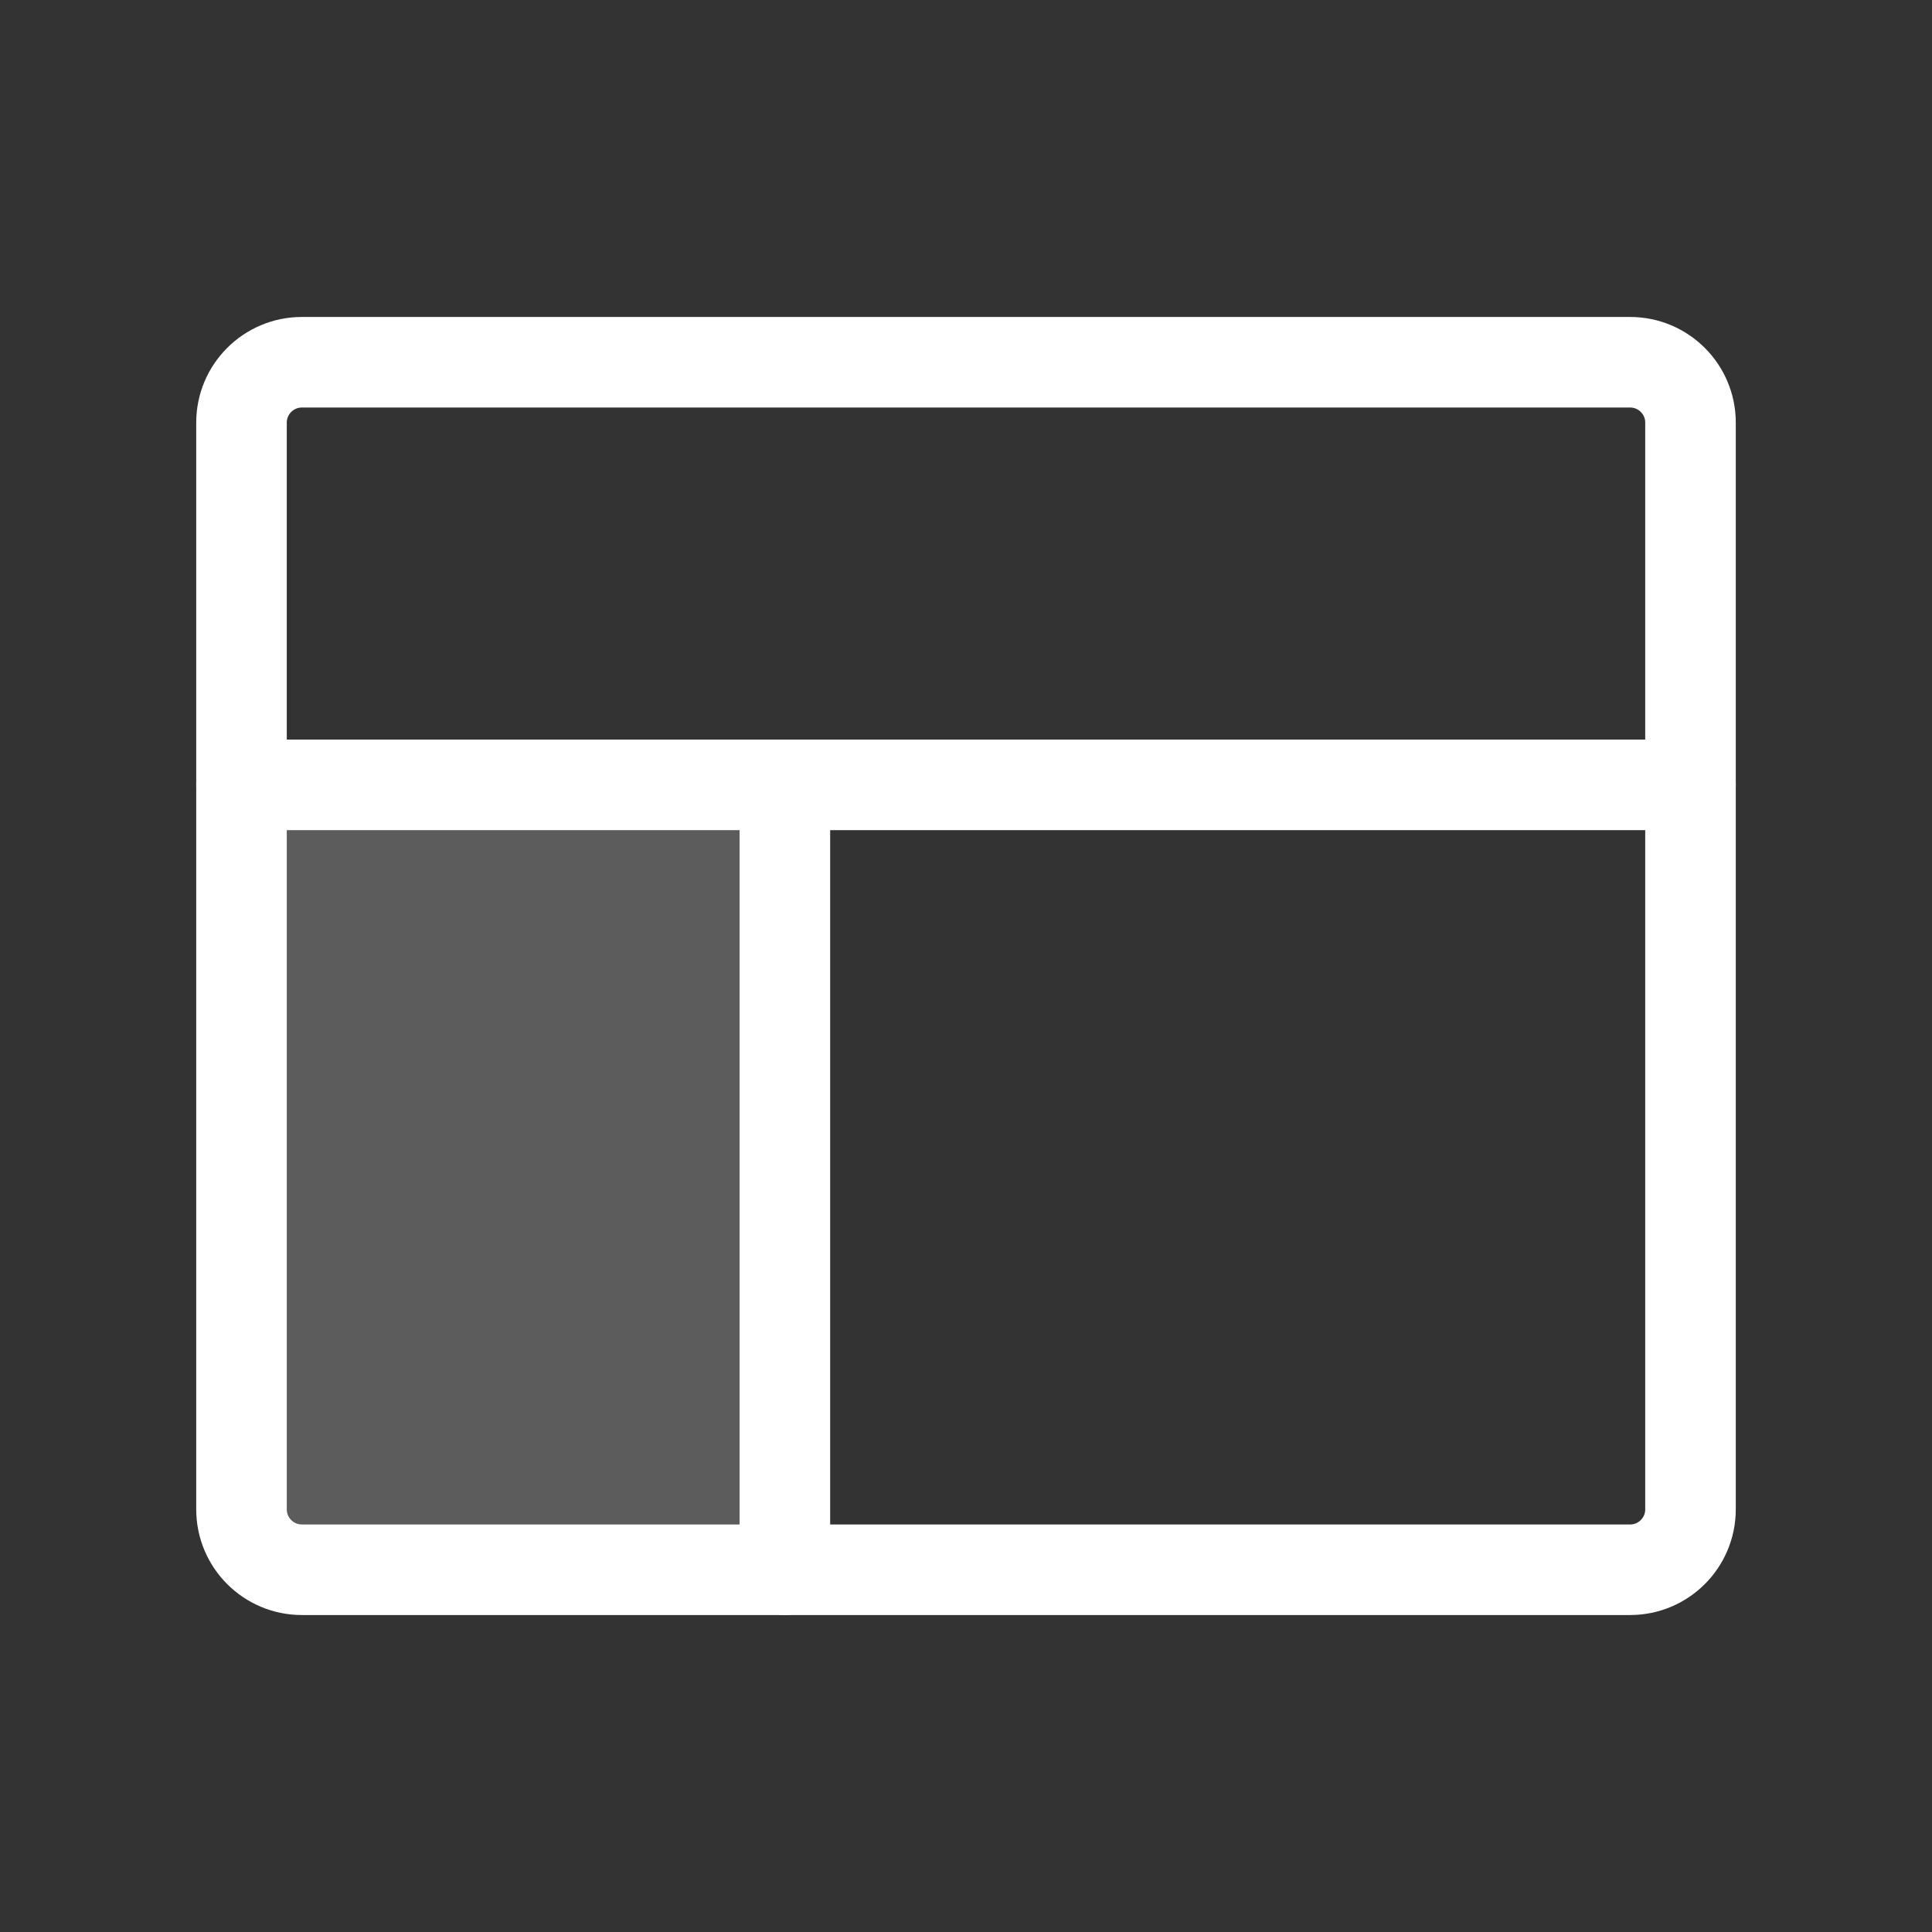 <svg width="32" height="32" viewBox="0 0 32 32" fill="none" xmlns="http://www.w3.org/2000/svg">
<rect x="0" y="0" width="32" height="32" fill="#333333" stroke="none"/>
<path opacity="0.2" d="M13 26V13H4V25C4 25.265 4.105 25.52 4.293 25.707C4.48 25.895 4.735 26 5 26H12" fill="white"/>
<path d="M4 13H28" stroke="white" stroke-width="1.5" stroke-linecap="round" stroke-linejoin="round"/>
<path d="M13 13V26" stroke="white" stroke-width="1.5" stroke-linecap="round" stroke-linejoin="round"/>
<path d="M27 6H5C4.448 6 4 6.448 4 7V25C4 25.552 4.448 26 5 26H27C27.552 26 28 25.552 28 25V7C28 6.448 27.552 6 27 6Z" stroke="white" stroke-width="1.5" stroke-linecap="round" stroke-linejoin="round"/>
</svg>
